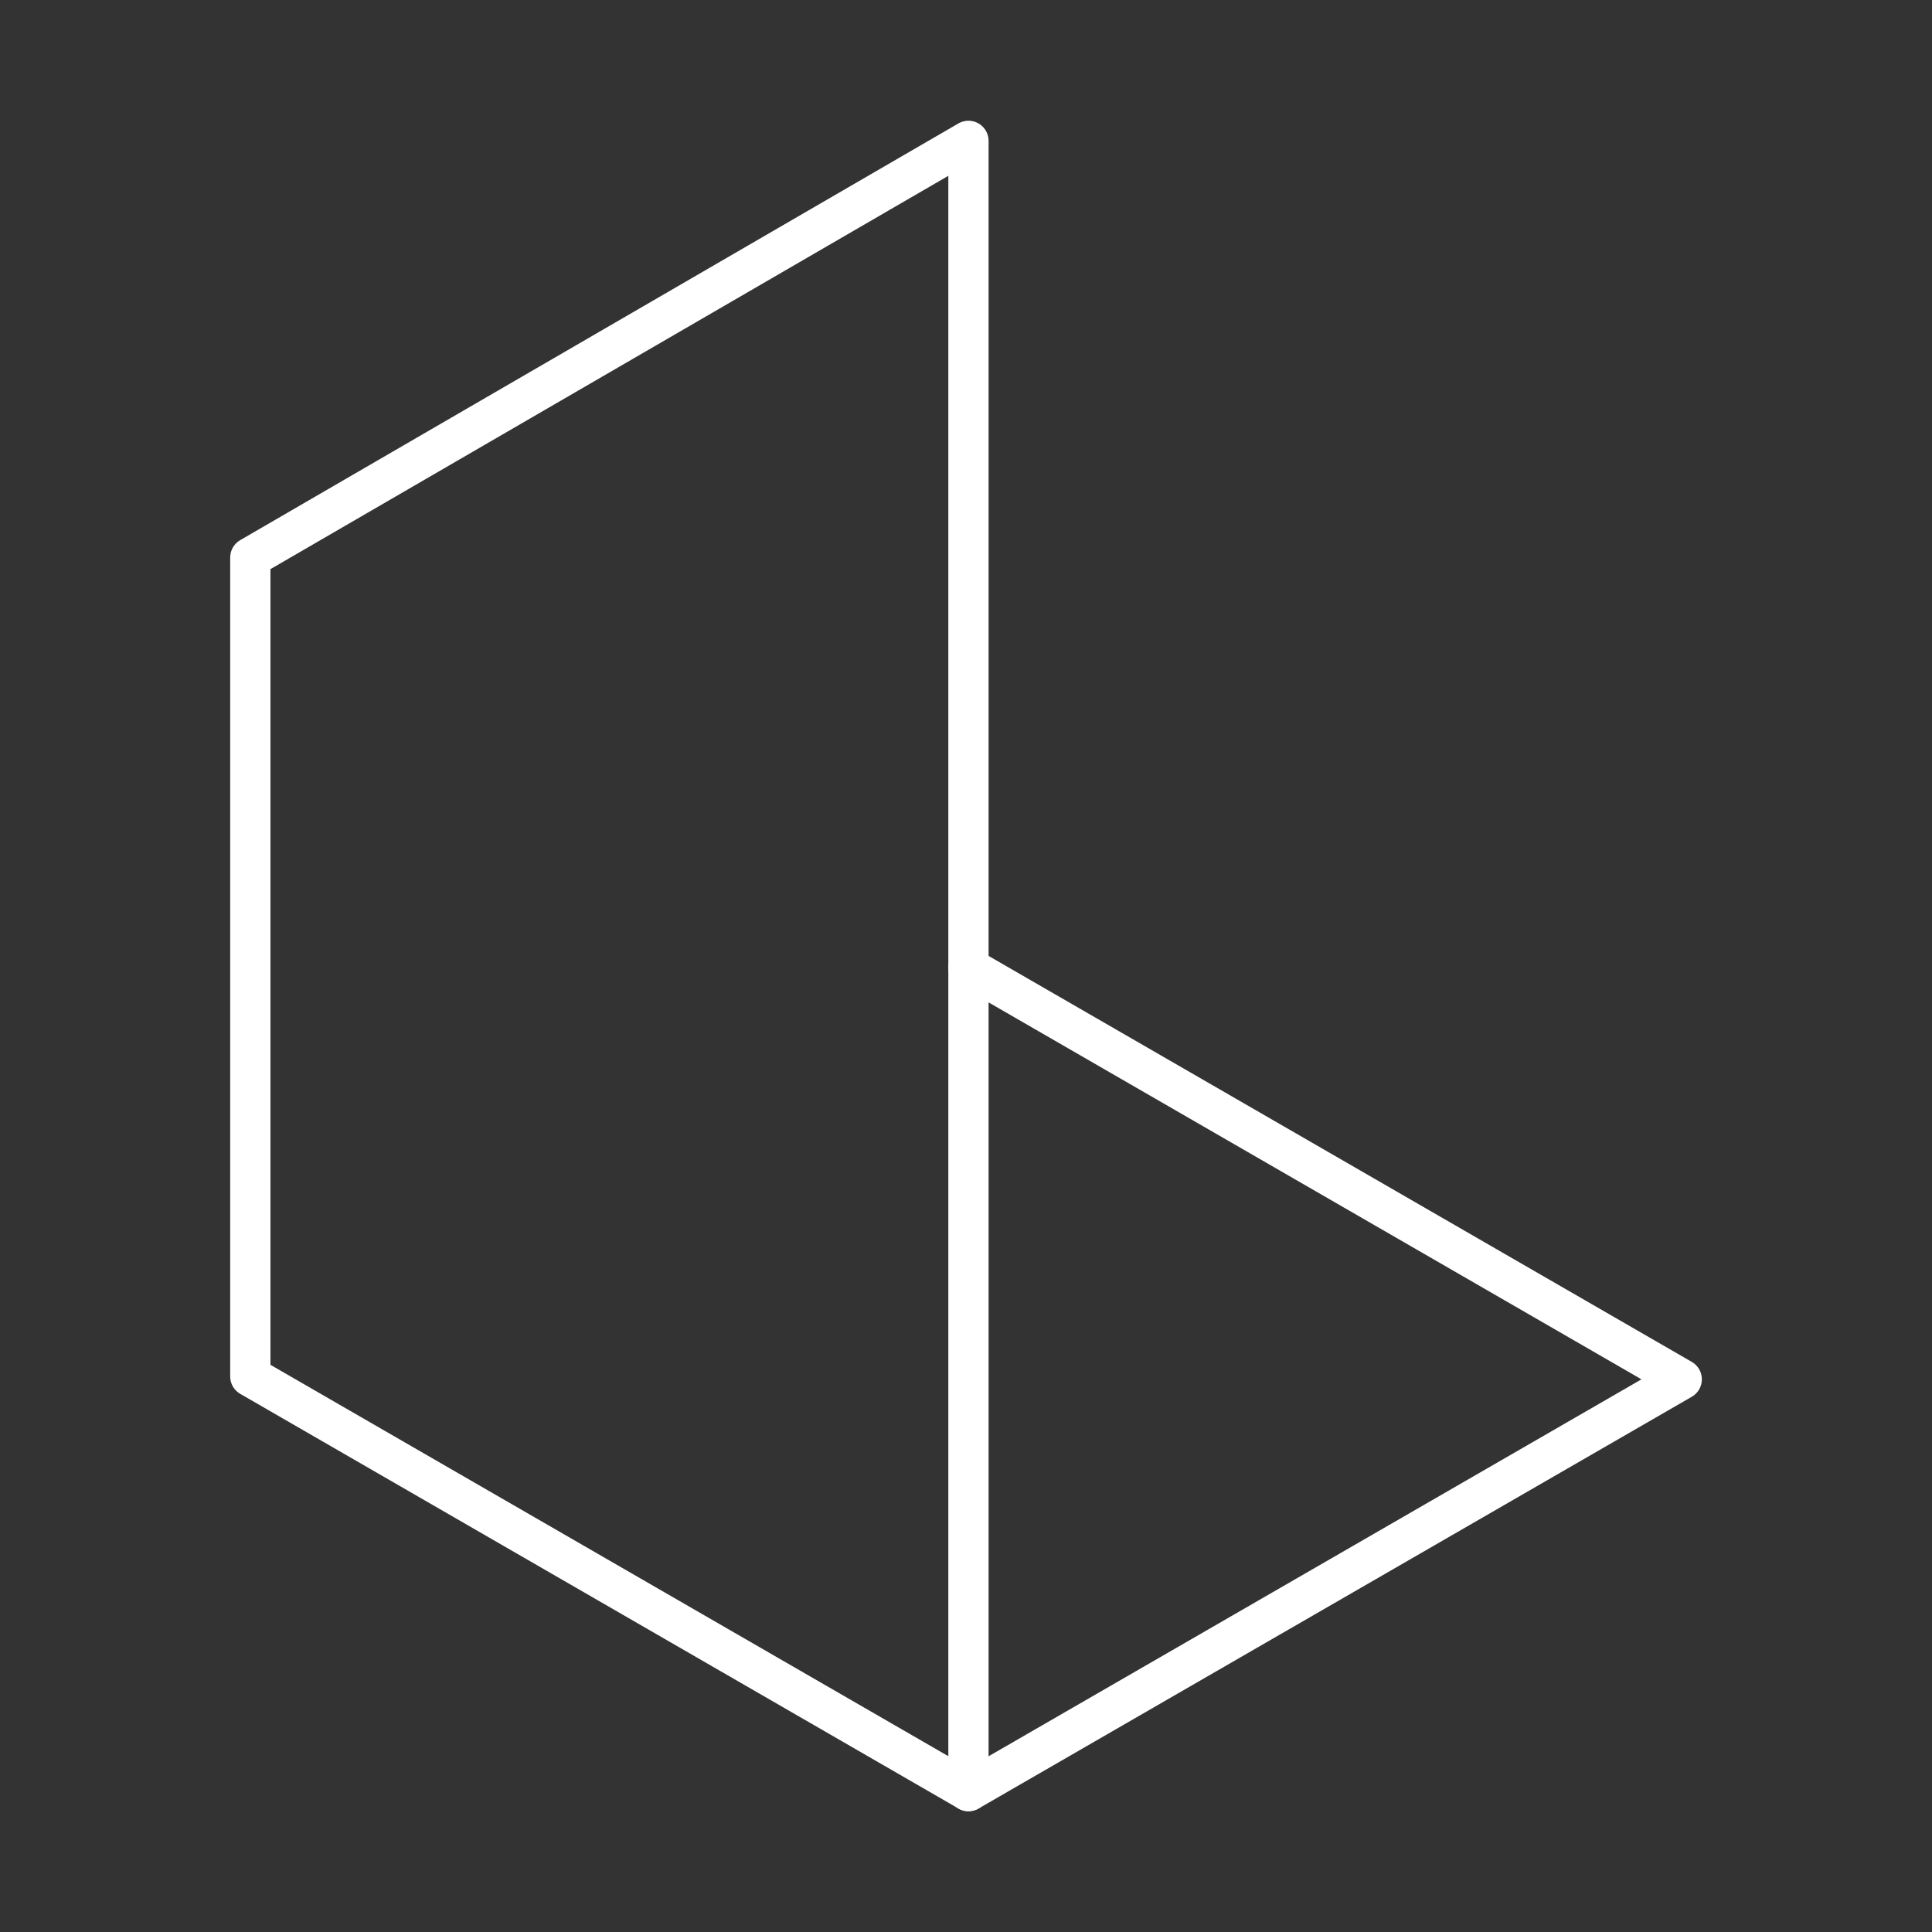 <?xml version="1.0" encoding="UTF-8"?><svg id="b" xmlns="http://www.w3.org/2000/svg" viewBox="0 0 48 48"><rect x="0" y="0" width="48" height="48" fill="#333333" stroke="none"/><defs><style>.c{fill:none;stroke:#fff;stroke-linecap:round;stroke-linejoin:round;}</style></defs><path class="c" d="M6.219,13.852v20.345l17.842,10.301V3.5L6.219,13.852Z"/><path class="c" d="M24.061,44.5l17.721-10.231-17.721-10.231"/></svg>